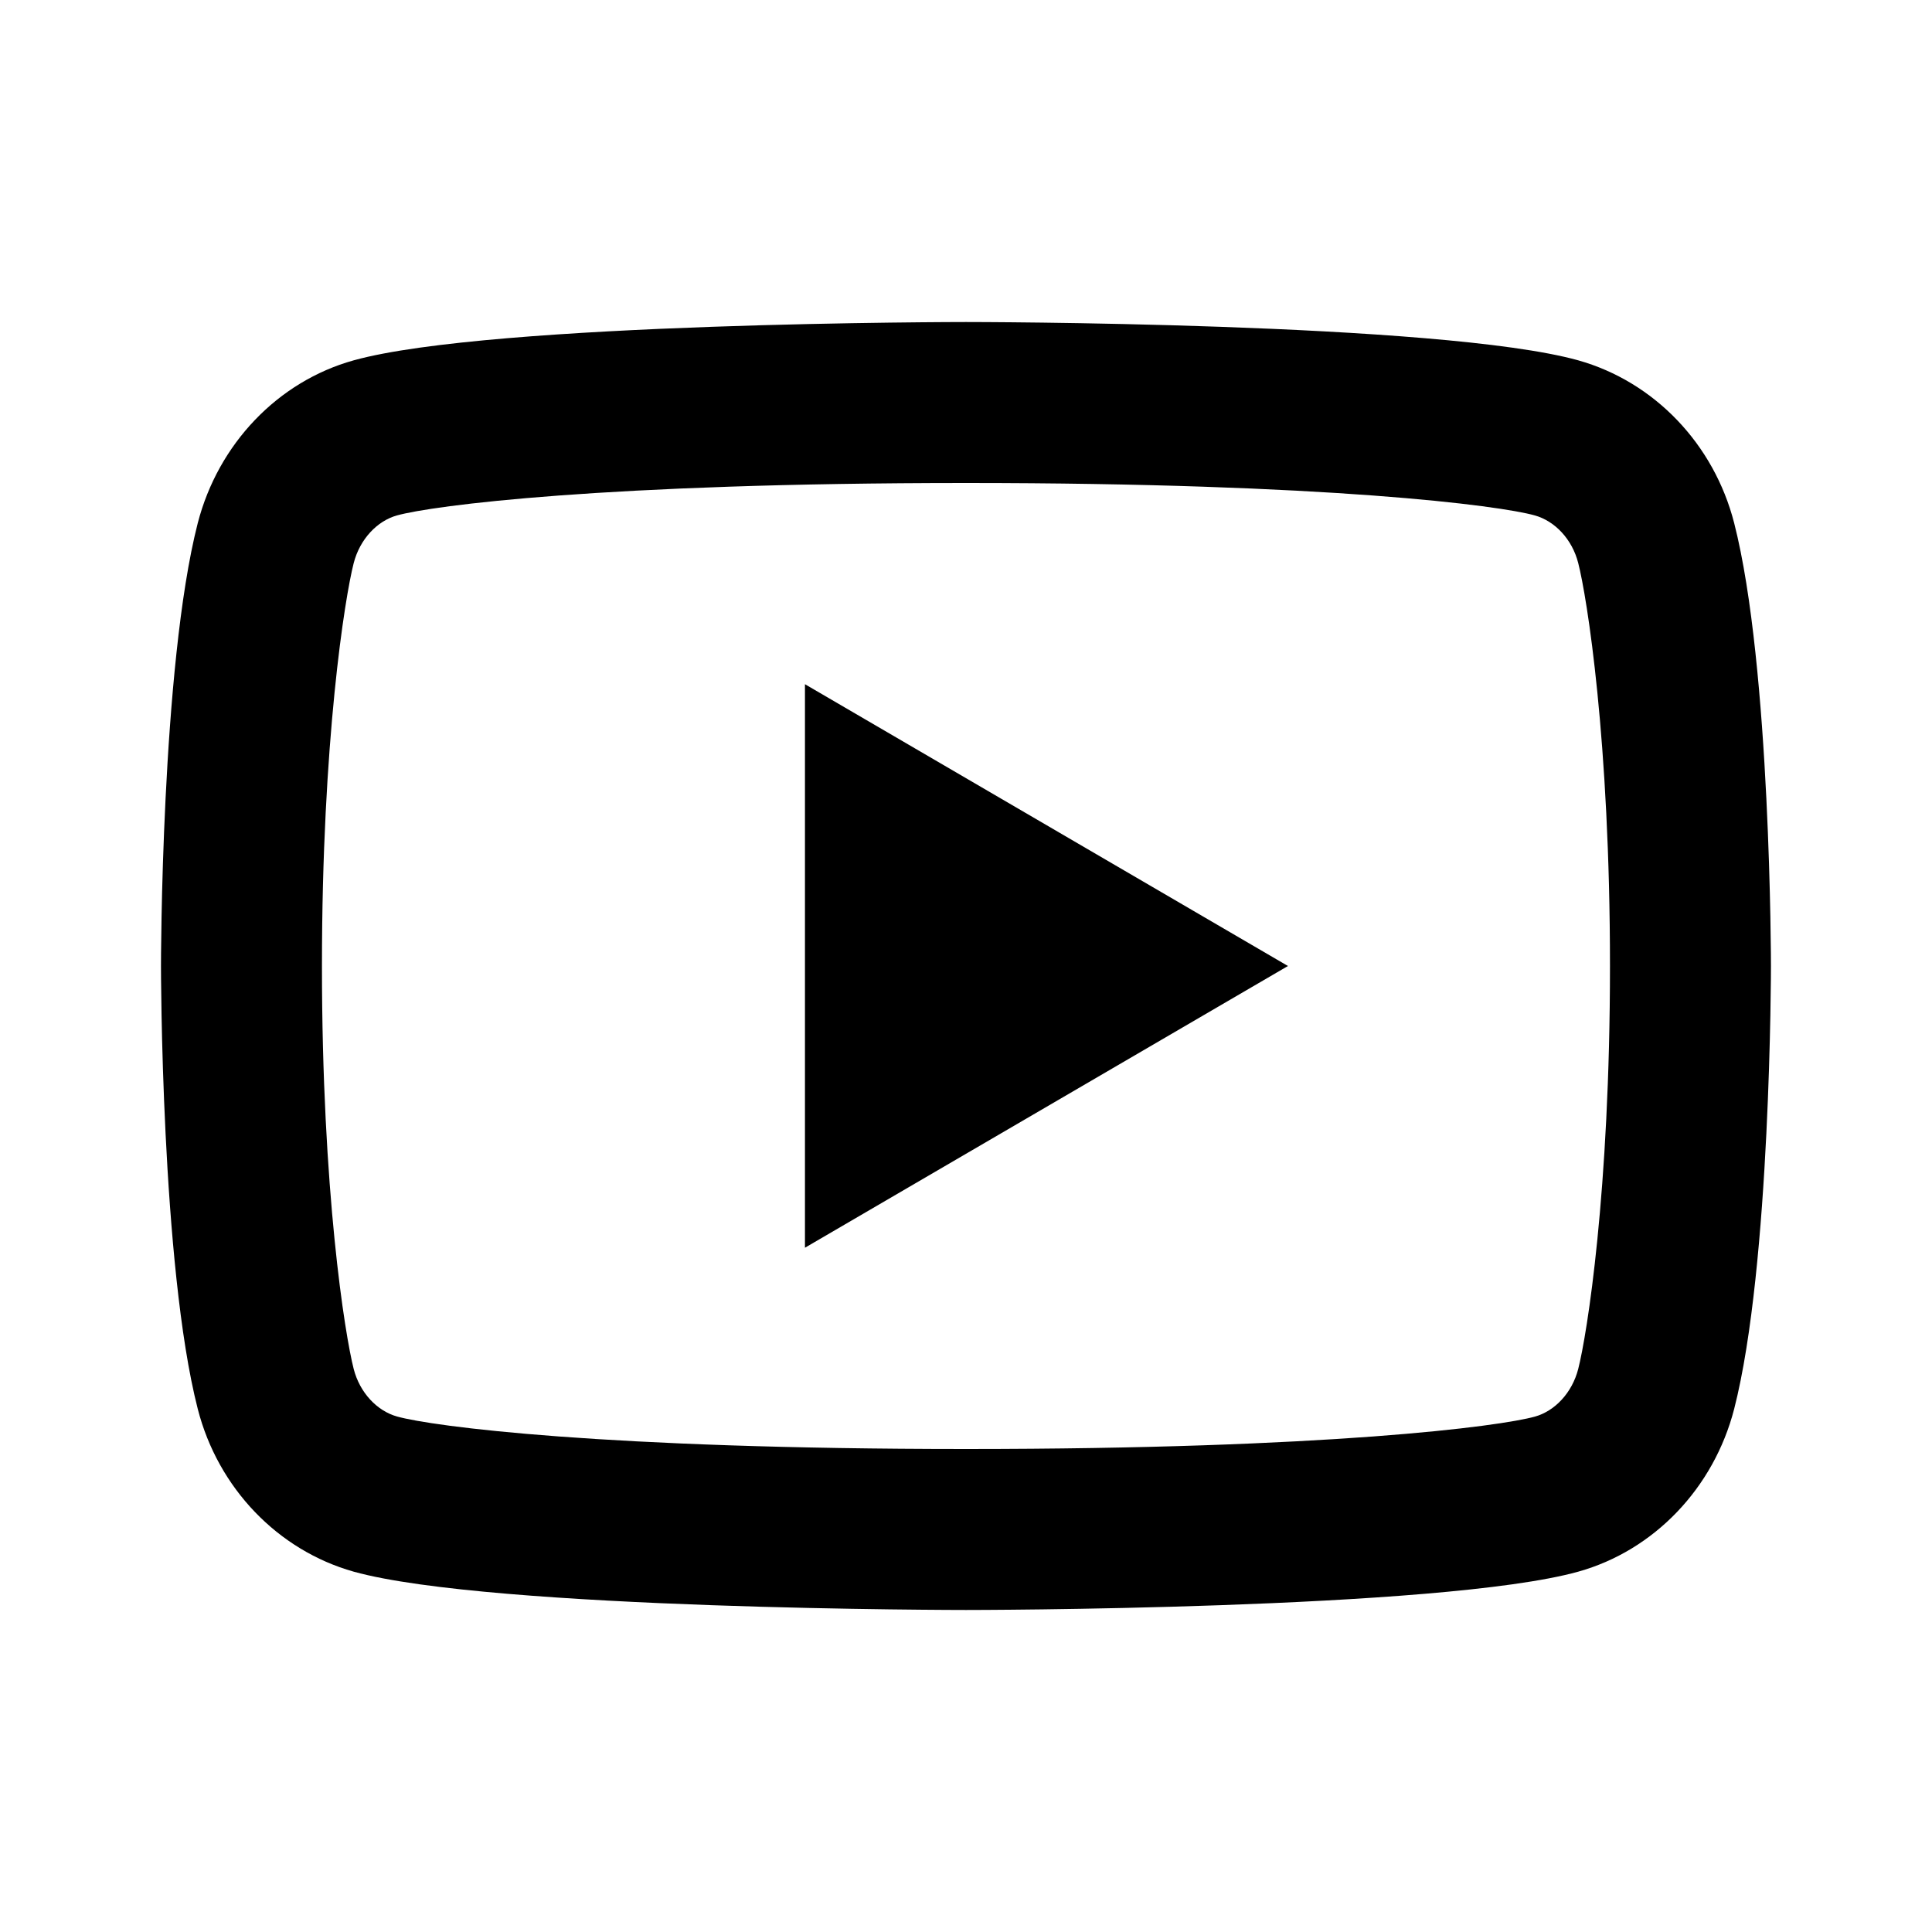 <svg width="28" height="28" viewBox="0 0 28 28" fill="none" xmlns="http://www.w3.org/2000/svg">
<path d="M22.873 8.161C22.785 7.813 22.533 7.551 22.244 7.47C21.735 7.327 19.25 7 14 7C8.75 7 6.267 7.327 5.753 7.47C5.468 7.549 5.216 7.812 5.126 8.161C4.999 8.655 4.666 10.729 4.666 14C4.666 17.271 4.999 19.343 5.126 19.84C5.215 20.187 5.467 20.449 5.754 20.529C6.267 20.673 8.75 21 14 21C19.25 21 21.733 20.673 22.247 20.53C22.532 20.45 22.784 20.188 22.873 19.839C23 19.344 23.333 17.267 23.333 14C23.333 10.733 23 8.656 22.873 8.161ZM25.133 7.581C25.666 9.66 25.666 14 25.666 14C25.666 14 25.666 18.34 25.133 20.419C24.837 21.568 23.97 22.472 22.872 22.778C20.878 23.333 14 23.333 14 23.333C14 23.333 7.125 23.333 5.127 22.778C4.025 22.468 3.159 21.564 2.866 20.419C2.333 18.34 2.333 14 2.333 14C2.333 14 2.333 9.66 2.866 7.581C3.163 6.432 4.029 5.527 5.127 5.222C7.125 4.667 14 4.667 14 4.667C14 4.667 20.878 4.667 22.872 5.222C23.975 5.532 24.84 6.435 25.133 7.581ZM11.666 18.083V9.916L18.666 14L11.666 18.083Z" fill="black"/>
</svg>
